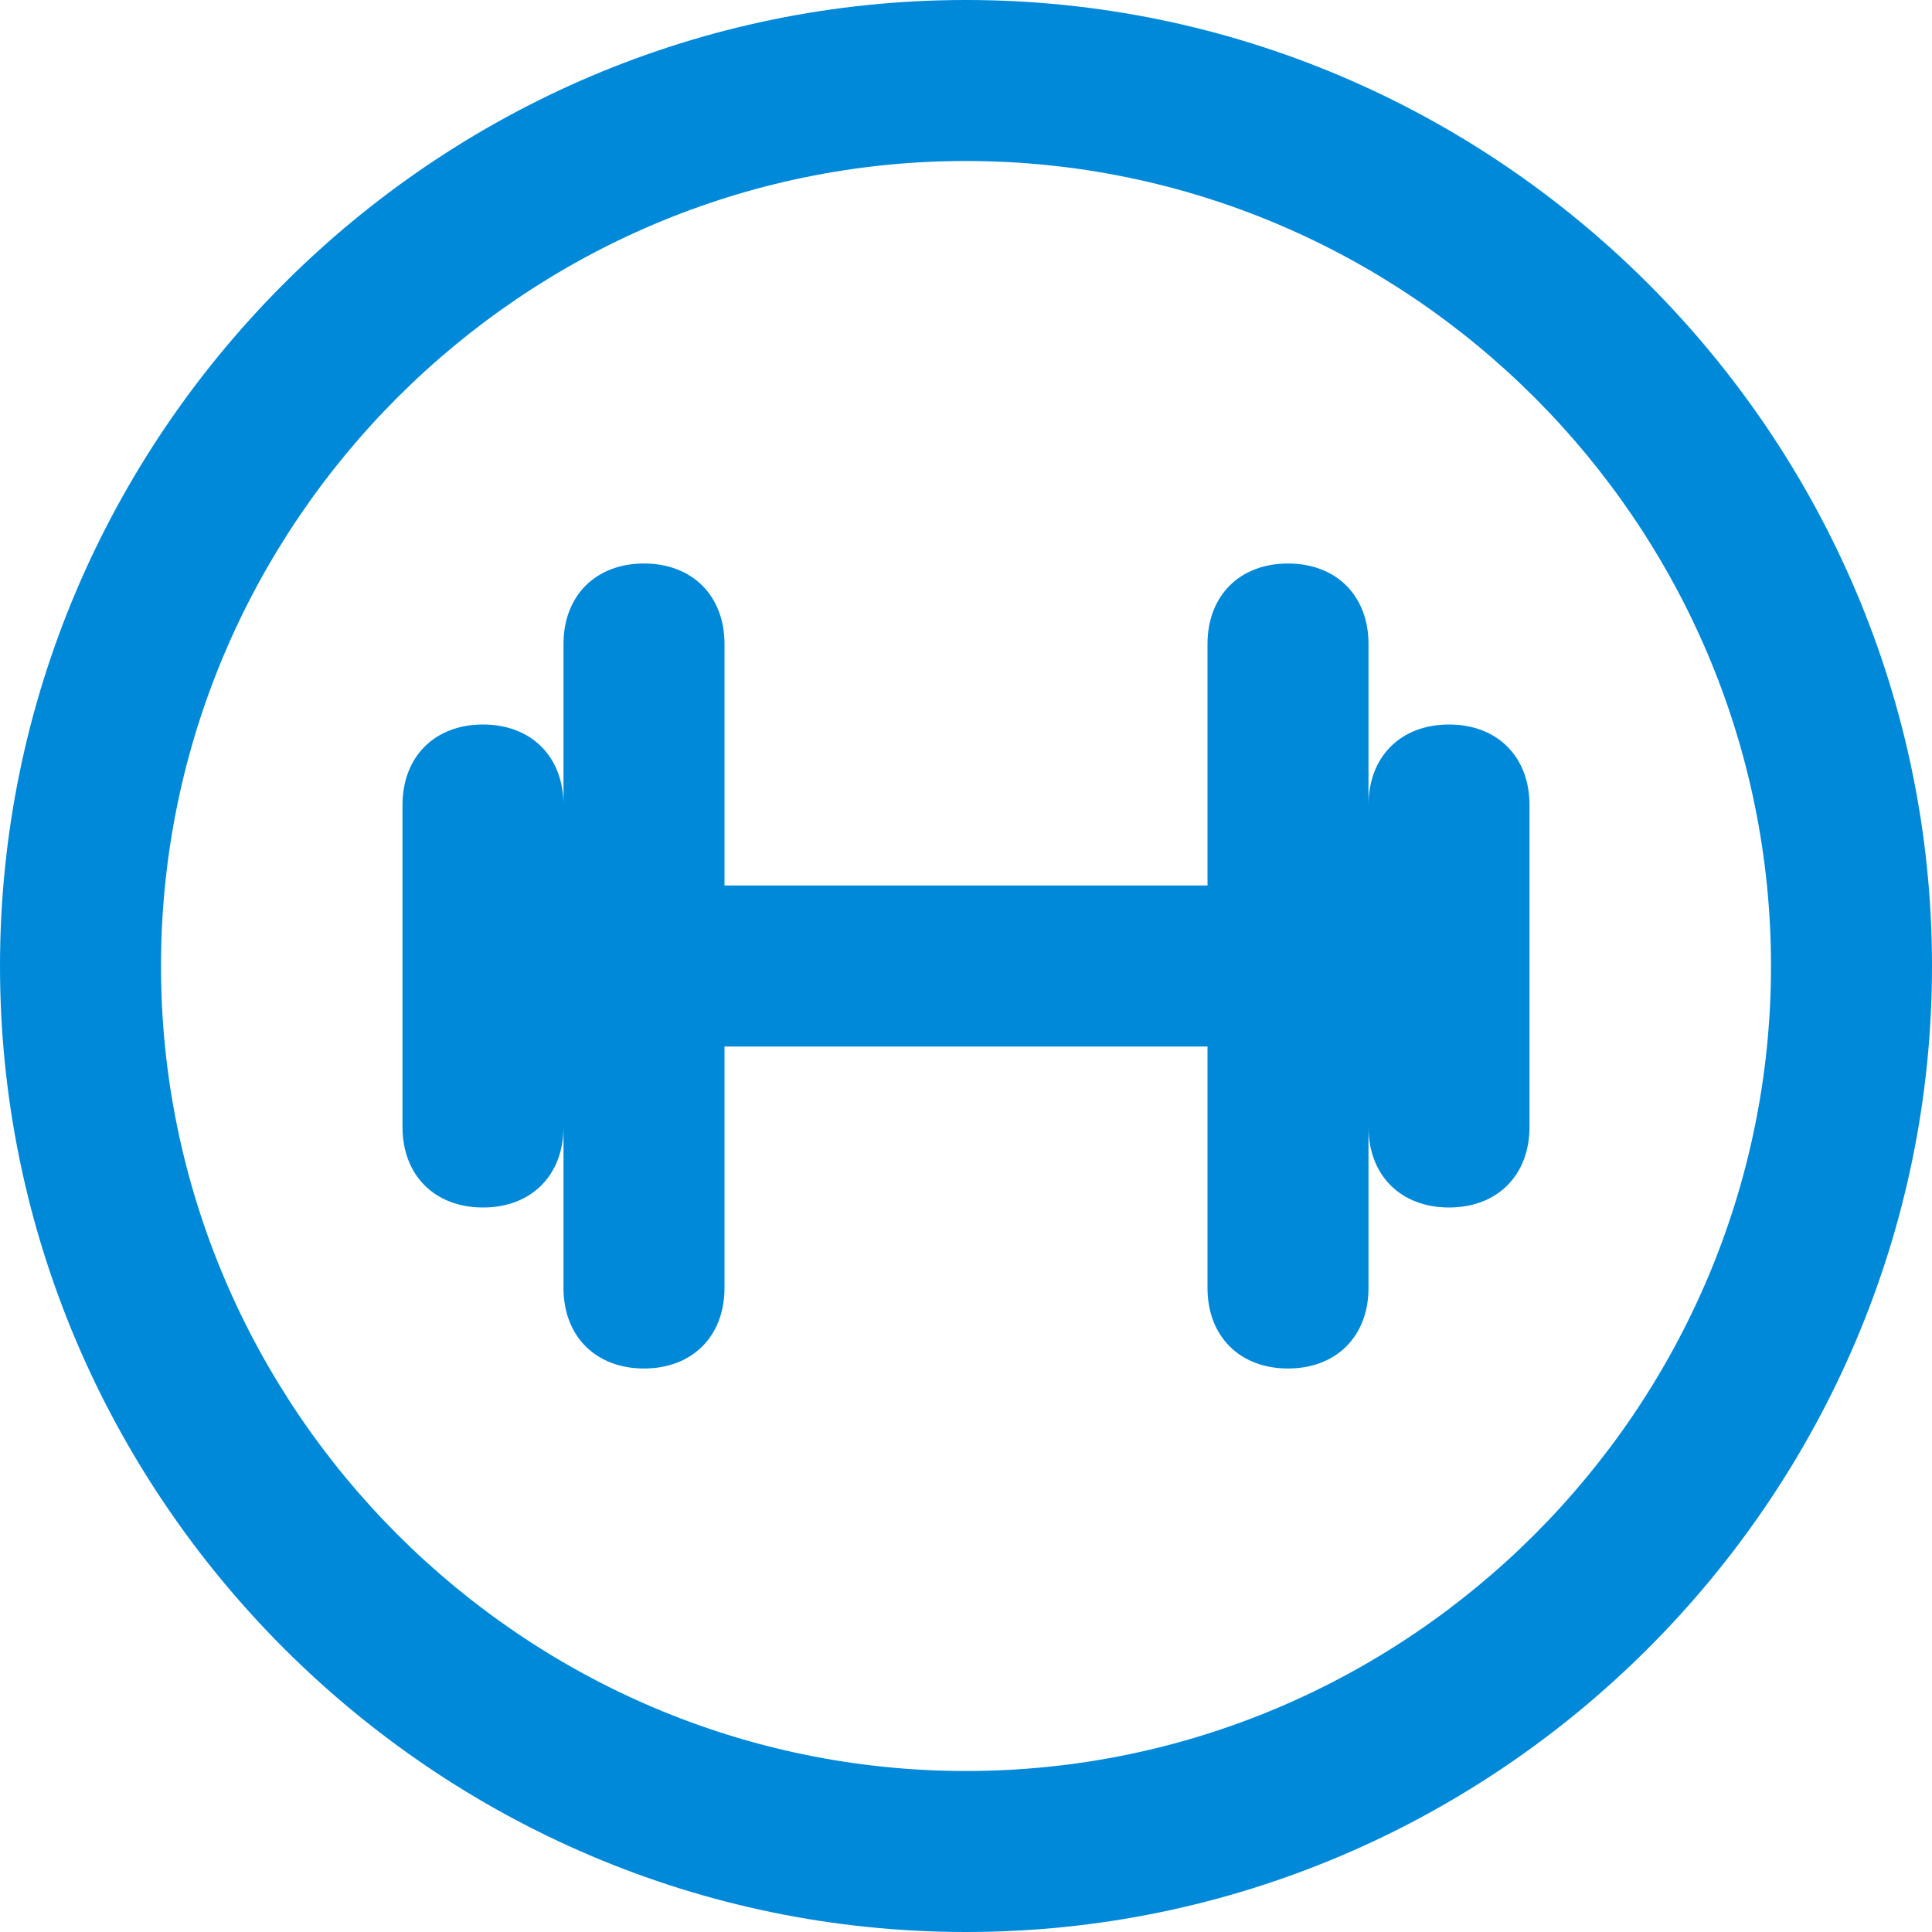 <svg width="24" height="24" viewBox="0 0 24 24" fill="none" xmlns="http://www.w3.org/2000/svg">
<path fill-rule="evenodd" clip-rule="evenodd" d="M12 0C5.4 0 0 5.4 0 12C0 18.6 5.4 24 12 24C18.6 24 24 18.6 24 12C24 5.4 18.6 0 12 0ZM12 22C6.5 22 2 17.5 2 12C2 6.5 6.5 2 12 2C17.5 2 22 6.5 22 12C22 17.5 17.5 22 12 22ZM18 9C17.4 9 17 9.4 17 10V8C17 7.4 16.6 7 16 7C15.4 7 15 7.4 15 8V11H9V8C9 7.4 8.6 7 8 7C7.4 7 7 7.4 7 8V10C7 9.4 6.6 9 6 9C5.4 9 5 9.4 5 10V14C5 14.6 5.4 15 6 15C6.6 15 7 14.6 7 14V16C7 16.6 7.4 17 8 17C8.6 17 9 16.6 9 16V13H15V16C15 16.6 15.4 17 16 17C16.6 17 17 16.6 17 16V14C17 14.6 17.4 15 18 15C18.6 15 19 14.6 19 14V10C19 9.4 18.6 9 18 9Z" fill="#0089D9"/>
</svg>
